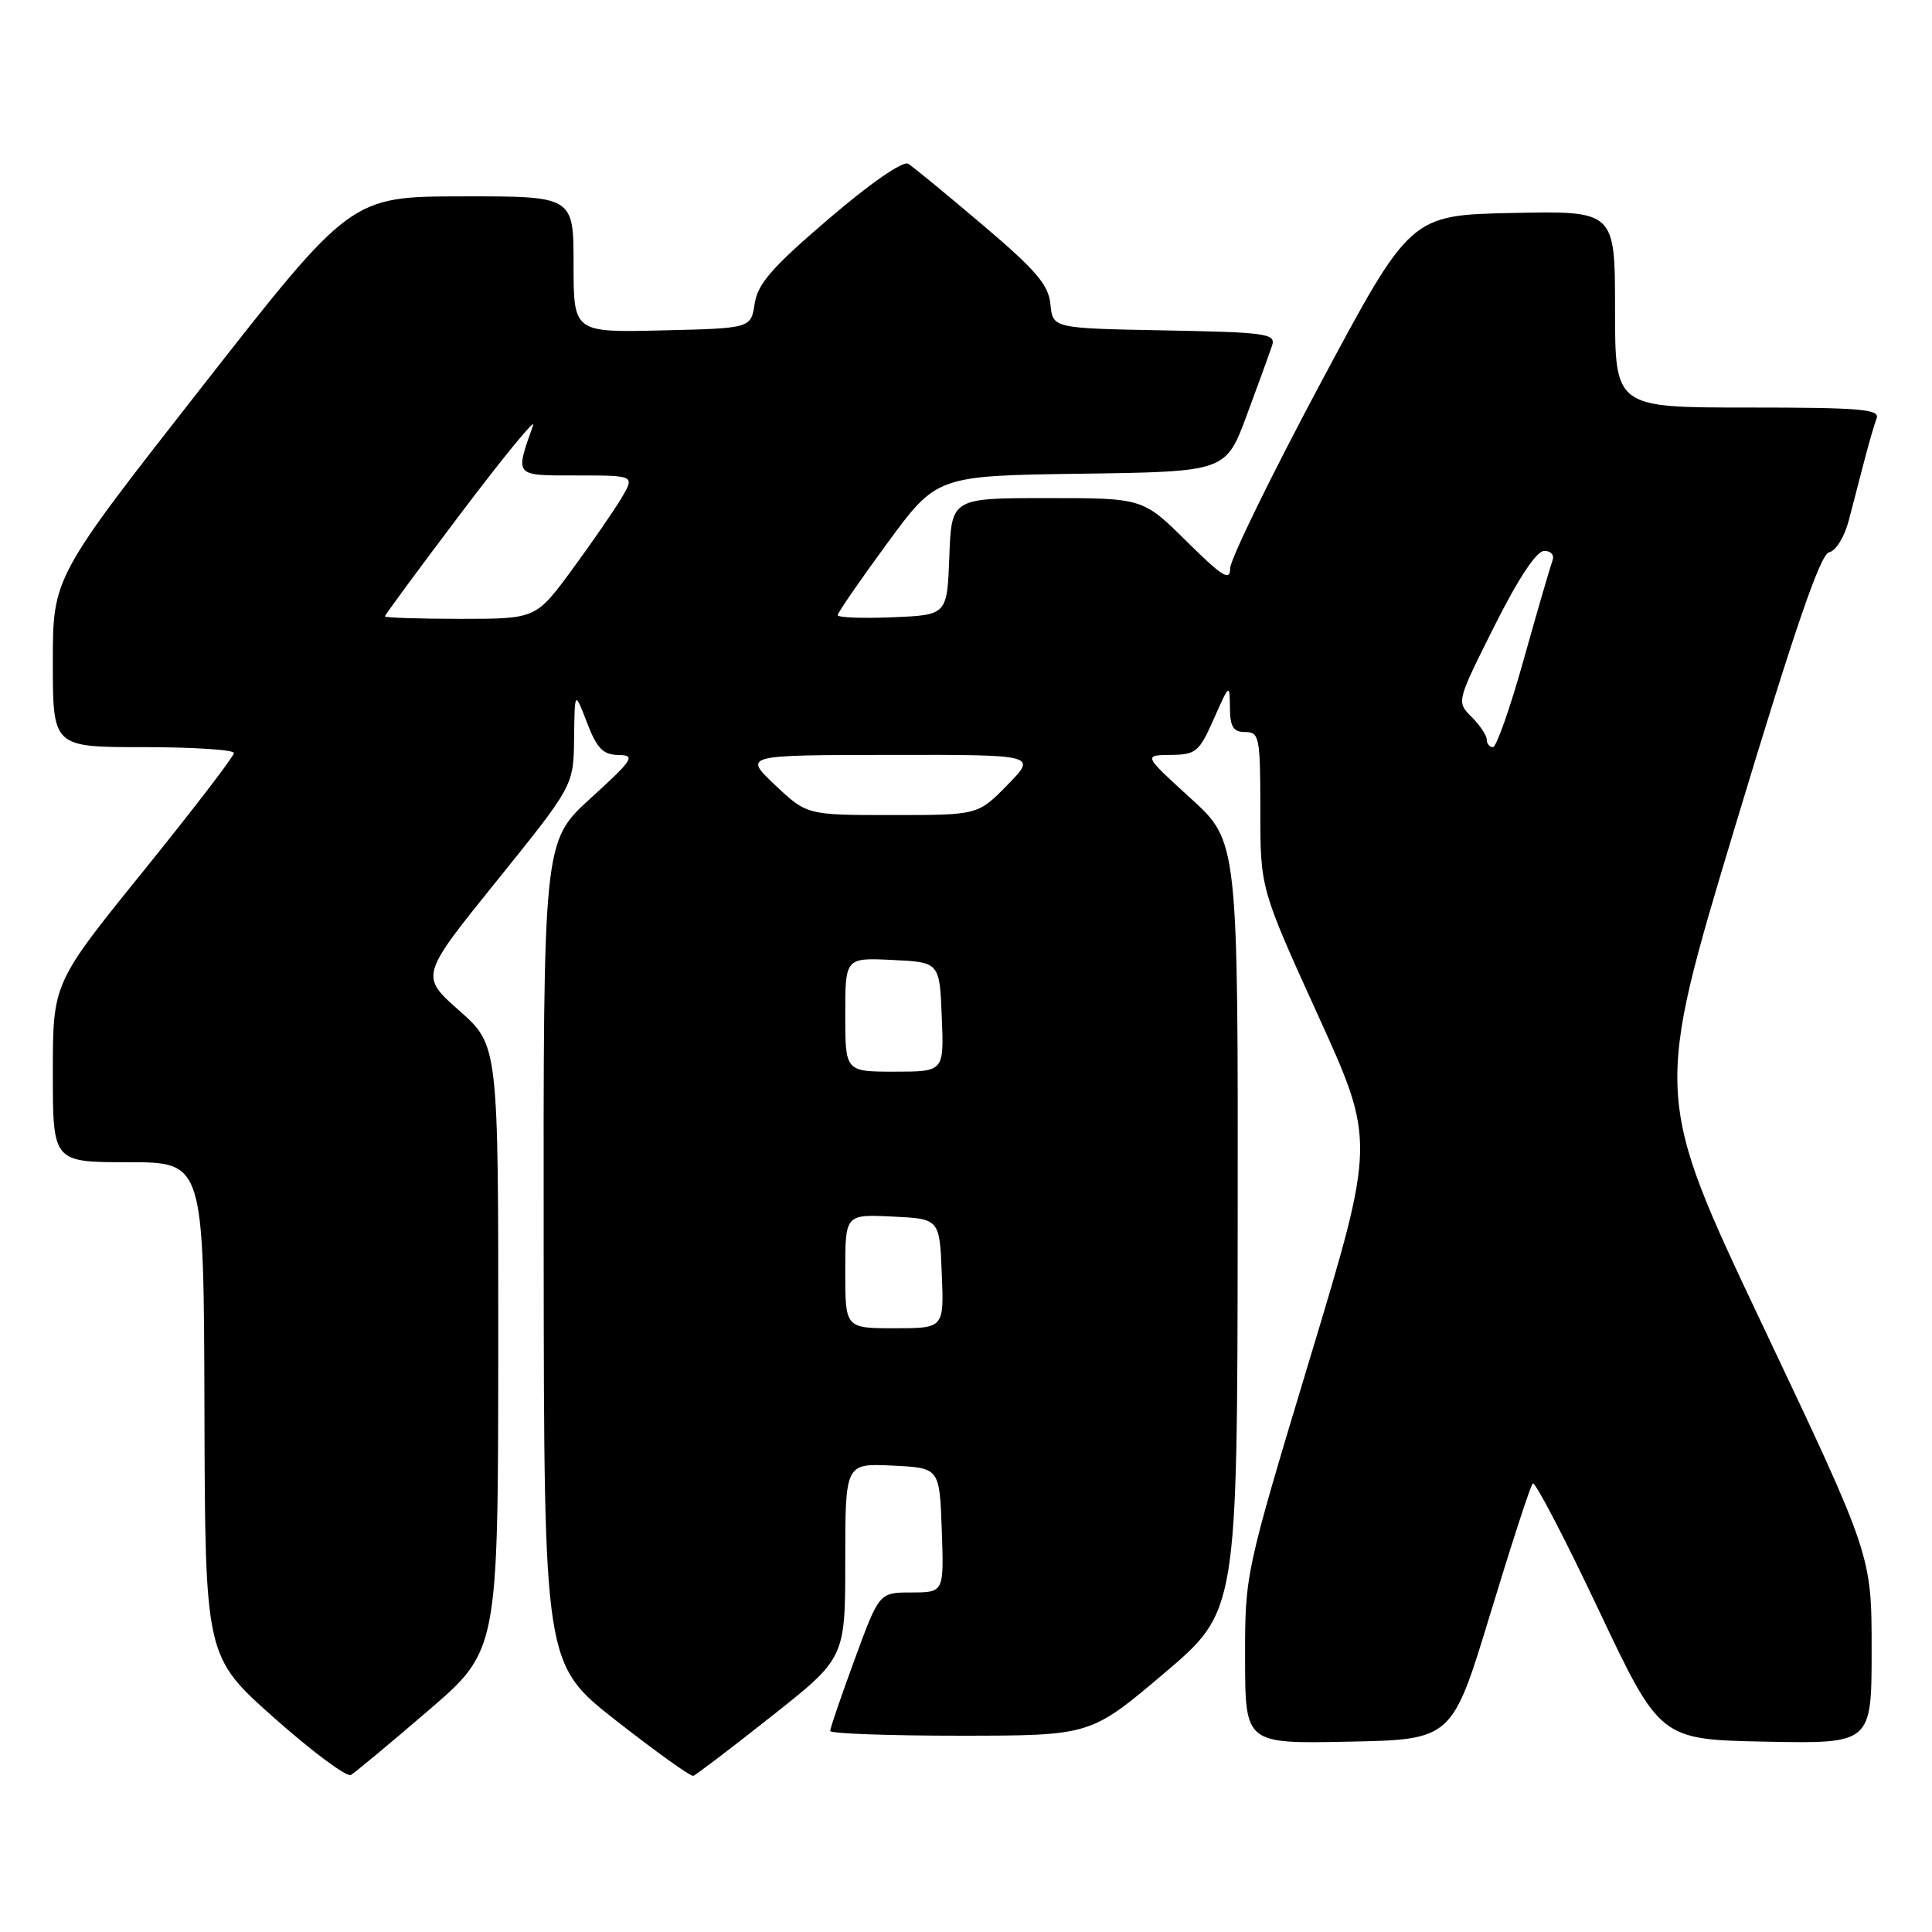 <?xml version="1.0" encoding="UTF-8" standalone="no"?>
<!DOCTYPE svg PUBLIC "-//W3C//DTD SVG 1.1//EN" "http://www.w3.org/Graphics/SVG/1.1/DTD/svg11.dtd" >
<svg xmlns="http://www.w3.org/2000/svg" xmlns:xlink="http://www.w3.org/1999/xlink" version="1.1" viewBox="0 0 256 256">
 <g >
 <path fill="currentColor"
d=" M 56.75 226.66 C 66.00 218.71 66.00 218.71 66.02 178.60 C 66.04 138.50 66.04 138.50 60.85 133.91 C 55.66 129.32 55.66 129.32 65.83 116.71 C 76.00 104.10 76.00 104.10 76.07 97.80 C 76.15 91.50 76.15 91.50 77.78 95.75 C 79.10 99.18 79.90 100.01 81.96 100.04 C 84.26 100.08 83.92 100.62 78.24 105.79 C 71.99 111.50 71.99 111.50 72.04 166.00 C 72.09 220.50 72.09 220.50 81.65 228.00 C 86.92 232.12 91.51 235.41 91.86 235.31 C 92.21 235.20 96.89 231.64 102.25 227.40 C 112.00 219.69 112.00 219.69 112.00 206.80 C 112.00 193.90 112.00 193.90 118.25 194.20 C 124.50 194.50 124.50 194.50 124.79 202.75 C 125.08 211.00 125.08 211.00 120.79 211.01 C 116.50 211.01 116.50 211.01 113.25 219.87 C 111.46 224.74 110.00 229.01 110.00 229.36 C 110.00 229.71 117.76 229.99 127.25 229.99 C 144.50 229.98 144.50 229.98 154.23 221.74 C 163.95 213.50 163.95 213.50 164.00 162.50 C 164.05 111.50 164.05 111.50 157.77 105.78 C 151.50 100.07 151.50 100.07 155.12 100.03 C 158.47 100.00 158.90 99.64 160.84 95.25 C 162.91 90.57 162.94 90.55 162.97 93.75 C 162.99 96.32 163.42 97.00 165.00 97.00 C 166.87 97.00 167.00 97.67 167.00 107.36 C 167.00 117.72 167.00 117.72 174.62 134.48 C 182.25 151.24 182.25 151.24 173.61 179.87 C 164.97 208.50 164.97 208.50 164.98 219.78 C 165.00 231.06 165.00 231.06 178.71 230.78 C 192.41 230.50 192.41 230.50 197.48 213.81 C 200.27 204.63 202.79 196.87 203.10 196.57 C 203.40 196.27 207.32 203.78 211.80 213.26 C 219.96 230.50 219.96 230.50 233.98 230.78 C 248.00 231.05 248.00 231.05 248.00 218.57 C 248.00 206.08 248.00 206.08 233.57 175.64 C 219.15 145.20 219.15 145.20 229.96 109.35 C 237.85 83.19 241.21 73.41 242.37 73.18 C 243.26 73.00 244.41 71.14 244.98 68.93 C 245.54 66.77 246.47 63.17 247.06 60.94 C 247.64 58.70 248.36 56.23 248.66 55.44 C 249.13 54.22 246.51 54.00 231.61 54.00 C 214.00 54.00 214.00 54.00 214.00 40.97 C 214.00 27.94 214.00 27.94 200.44 28.22 C 186.89 28.50 186.89 28.50 174.94 50.85 C 168.37 63.15 163.00 74.16 163.00 75.32 C 163.00 77.06 161.97 76.42 157.22 71.72 C 151.44 66.00 151.44 66.00 138.76 66.00 C 126.08 66.00 126.08 66.00 125.79 73.75 C 125.50 81.50 125.50 81.50 118.25 81.79 C 114.26 81.96 111.00 81.83 111.00 81.51 C 111.00 81.19 113.95 76.91 117.56 71.99 C 124.13 63.04 124.13 63.04 143.28 62.77 C 162.43 62.50 162.43 62.50 165.21 55.00 C 166.74 50.88 168.25 46.72 168.56 45.78 C 169.07 44.21 167.81 44.03 154.31 43.78 C 139.50 43.50 139.50 43.50 139.19 40.33 C 138.94 37.74 137.30 35.82 130.19 29.79 C 125.41 25.73 120.98 22.09 120.34 21.70 C 119.65 21.28 115.33 24.27 109.84 28.97 C 102.33 35.39 100.40 37.59 100.00 40.23 C 99.50 43.50 99.50 43.50 87.75 43.78 C 76.00 44.06 76.00 44.06 76.00 35.03 C 76.00 26.00 76.00 26.00 61.25 26.02 C 46.50 26.04 46.50 26.04 26.75 51.27 C 7.00 76.49 7.00 76.49 7.00 87.75 C 7.00 99.00 7.00 99.00 19.00 99.00 C 25.60 99.00 31.00 99.35 31.00 99.78 C 31.00 100.22 25.60 107.25 19.00 115.42 C 7.00 130.26 7.00 130.26 7.00 142.13 C 7.00 154.00 7.00 154.00 17.00 154.00 C 27.00 154.00 27.00 154.00 27.09 186.75 C 27.18 219.50 27.18 219.50 36.34 227.64 C 41.38 232.11 45.95 235.51 46.50 235.19 C 47.05 234.87 51.66 231.03 56.75 226.66 Z  M 112.00 168.45 C 112.00 160.90 112.00 160.90 118.25 161.20 C 124.50 161.50 124.50 161.50 124.79 168.75 C 125.09 176.00 125.09 176.00 118.54 176.00 C 112.00 176.00 112.00 176.00 112.00 168.45 Z  M 112.00 134.45 C 112.00 126.90 112.00 126.90 118.25 127.20 C 124.50 127.50 124.50 127.50 124.79 134.75 C 125.09 142.00 125.09 142.00 118.54 142.00 C 112.00 142.00 112.00 142.00 112.00 134.45 Z  M 102.71 104.03 C 98.50 100.05 98.50 100.05 117.95 100.03 C 137.41 100.00 137.41 100.00 133.50 104.00 C 129.59 108.00 129.59 108.00 118.26 108.00 C 106.92 108.00 106.92 108.00 102.71 104.03 Z  M 197.00 98.00 C 197.00 97.45 196.10 96.10 194.99 94.99 C 192.99 92.99 192.99 92.99 198.00 82.99 C 201.21 76.60 203.59 73.00 204.62 73.00 C 205.56 73.00 206.00 73.56 205.69 74.36 C 205.40 75.12 203.70 80.97 201.91 87.36 C 200.12 93.76 198.28 99.00 197.83 99.00 C 197.37 99.00 197.00 98.55 197.00 98.00 Z  M 51.00 81.67 C 51.00 81.49 55.56 75.30 61.14 67.92 C 66.72 60.54 70.99 55.33 70.64 56.34 C 68.23 63.20 68.05 63.00 76.45 63.00 C 84.11 63.00 84.11 63.00 82.37 65.96 C 81.41 67.58 78.46 71.86 75.82 75.46 C 71.01 82.00 71.01 82.00 61.01 82.00 C 55.50 82.00 51.00 81.85 51.00 81.67 Z "/>
</g>
</svg>